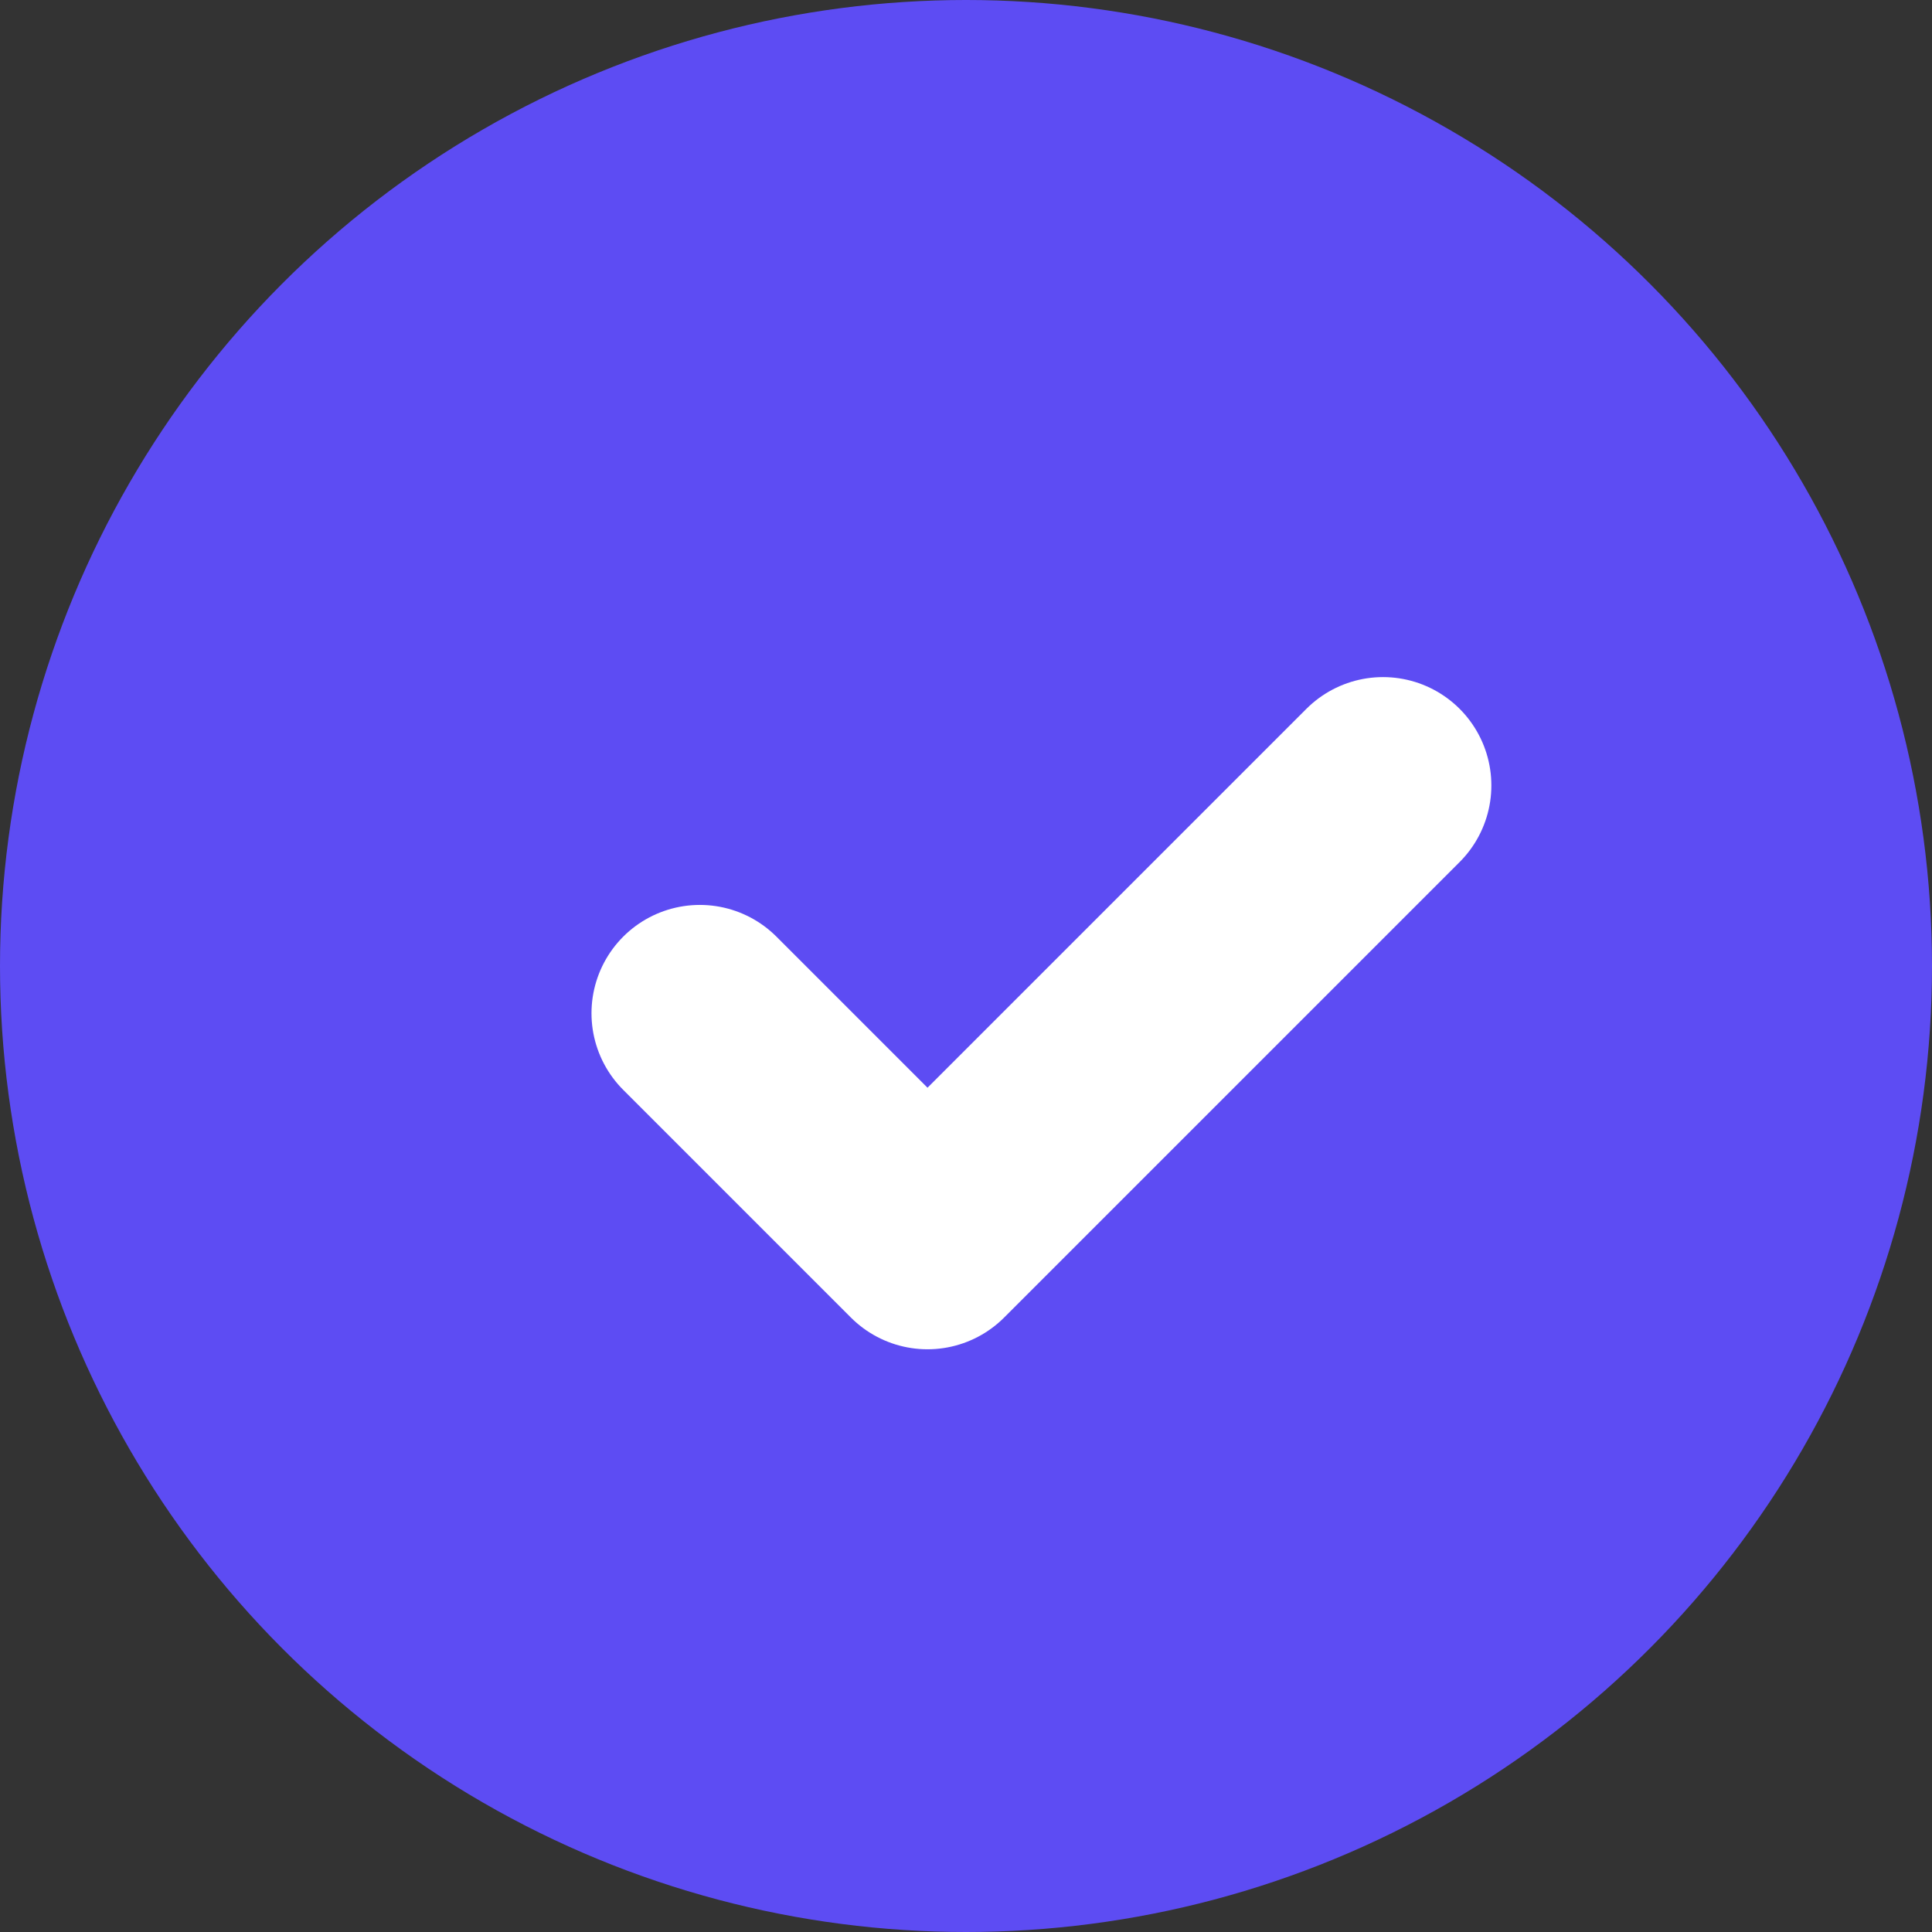 <svg width="13" height="13" viewBox="0 0 13 13" fill="none" xmlns="http://www.w3.org/2000/svg">
<rect x="0" y="0" width="13" height="13" fill="#333333" stroke="none"/>
<circle cx="6.5" cy="6.5" r="6.5" fill="#5D4CF3"/>
<path d="M4.709 6.818L6.241 8.35L9.306 5.285" stroke="white" stroke-width="1.458" stroke-linecap="round" stroke-linejoin="round"/>
</svg>
